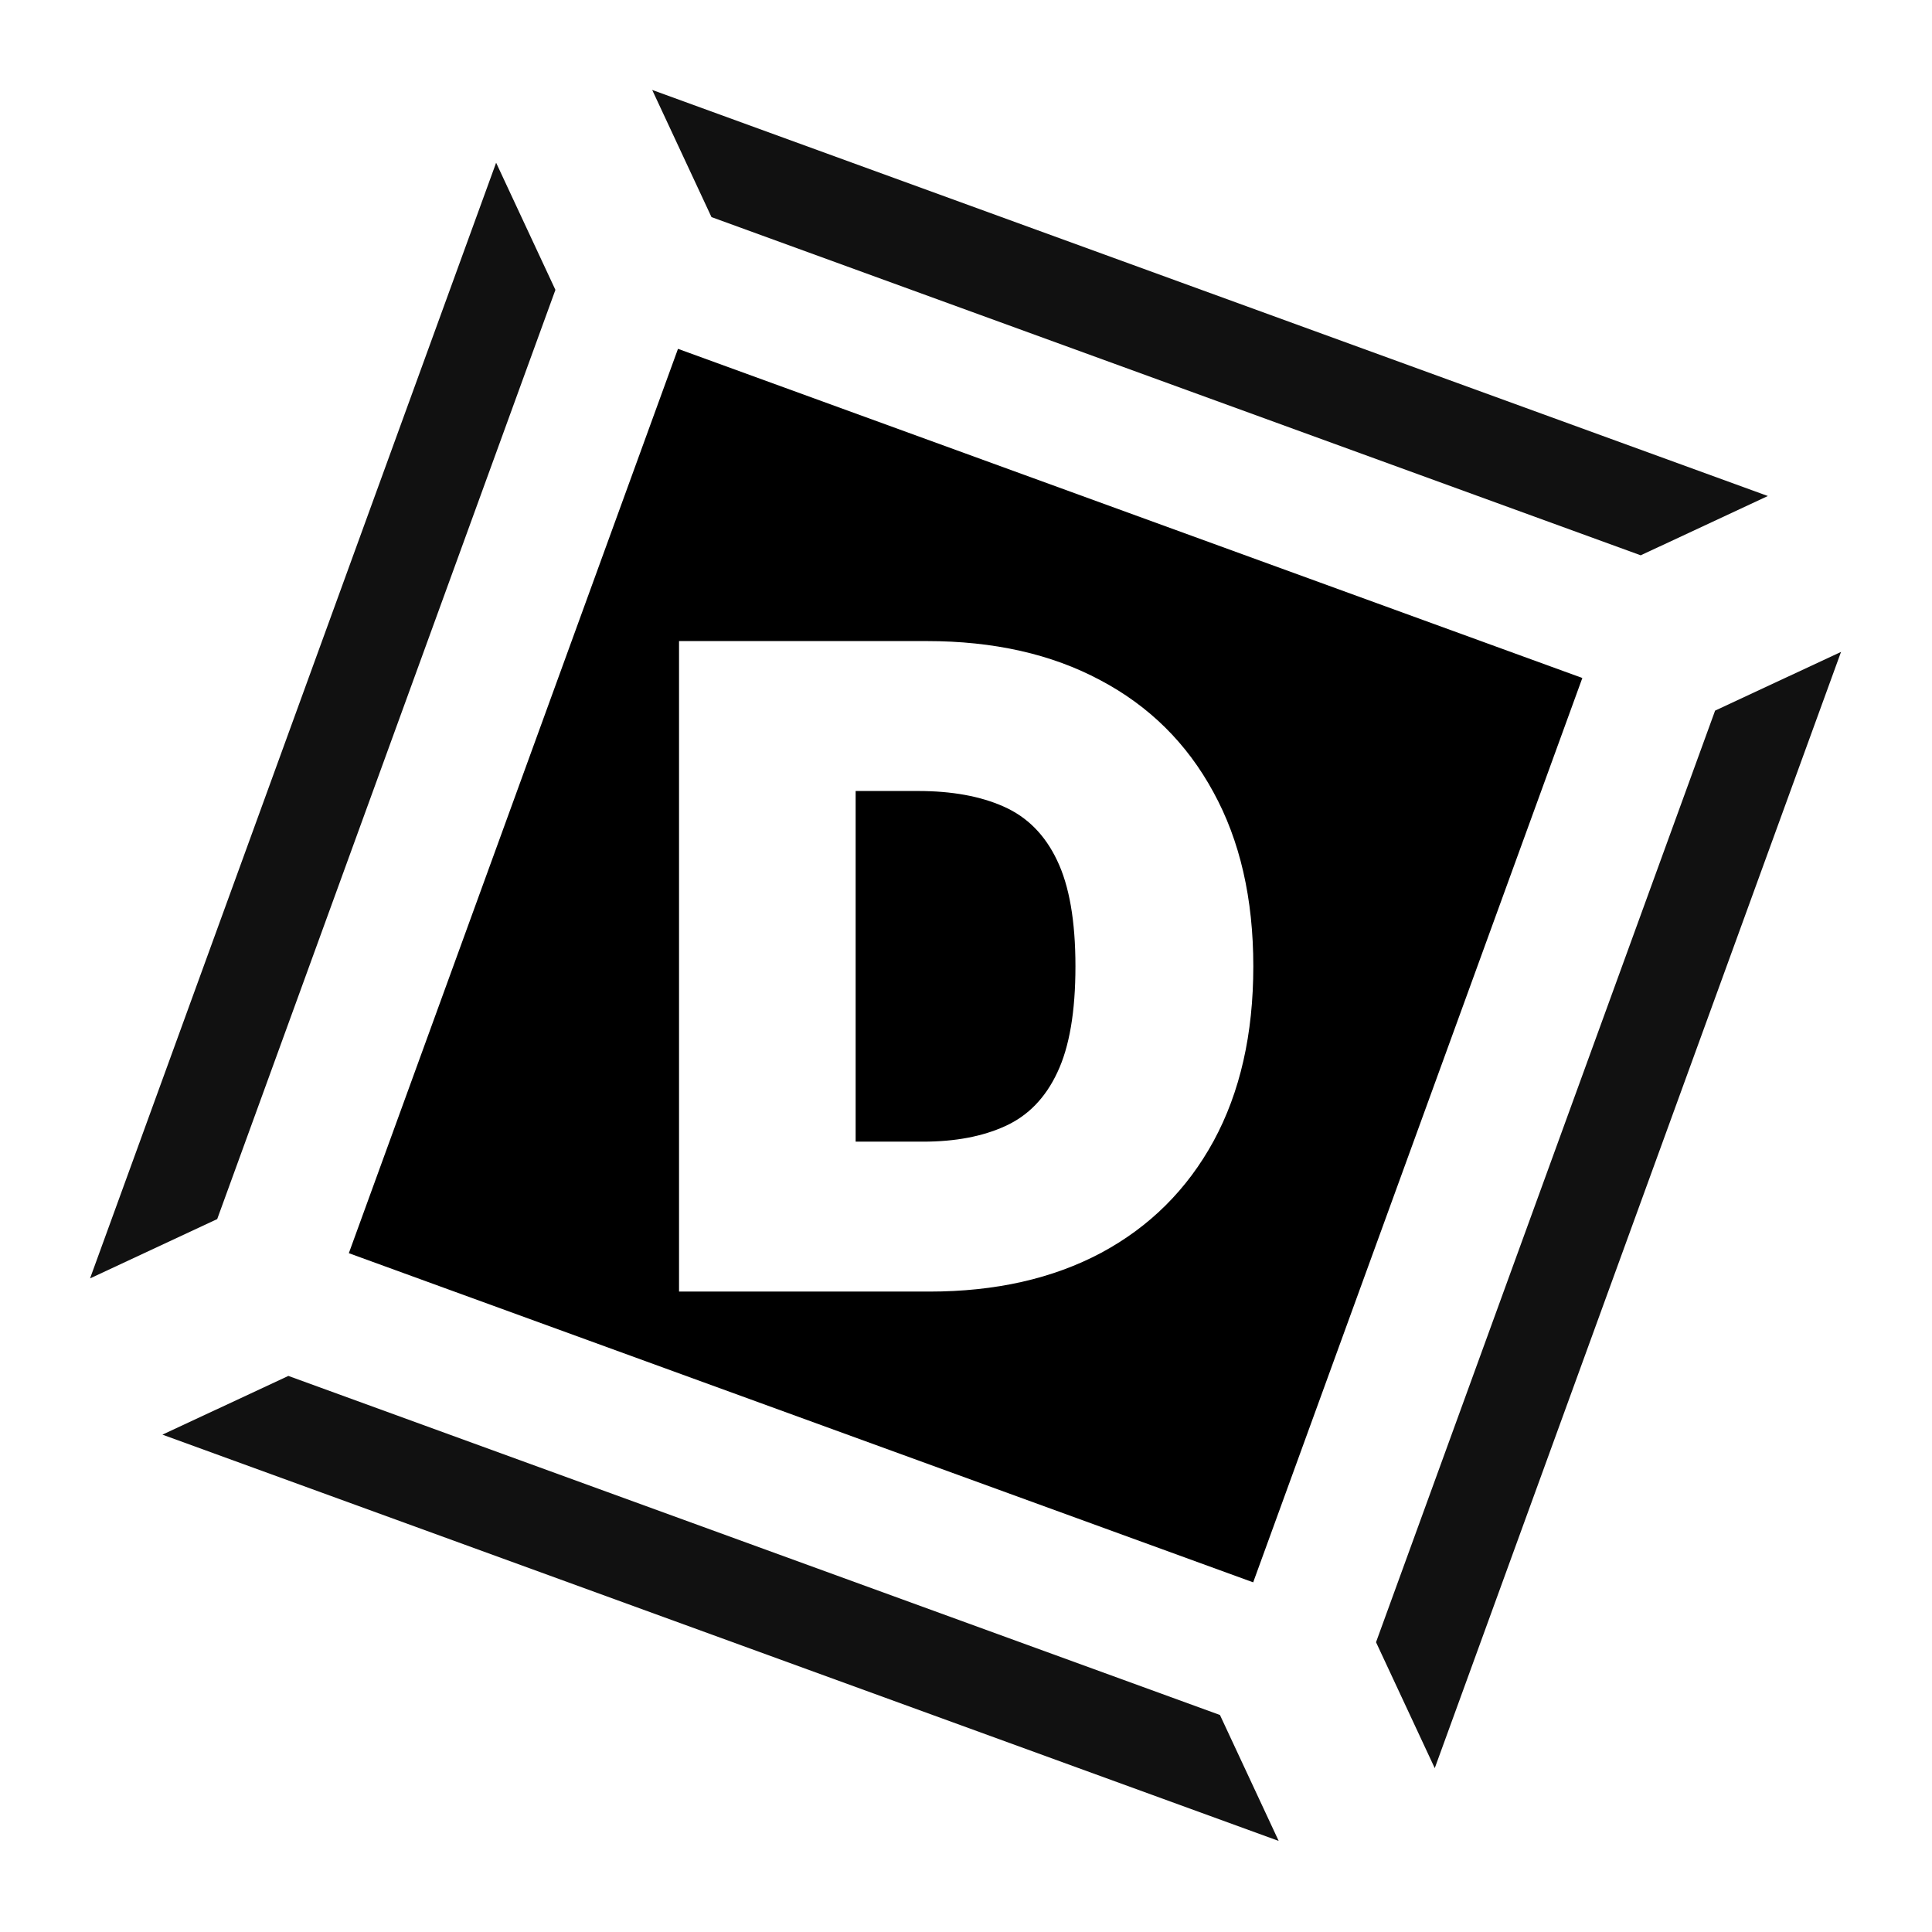 <svg width="1080" height="1080" viewBox="0 0 1080 1080" fill="--md-primary-fg-color" xmlns="http://www.w3.org/2000/svg">
<path fill-rule="evenodd" clip-rule="evenodd" d="M884.538 379.001L379 195L195 700.537L700.537 884.538L884.538 379.001ZM379.587 722H519.502C556.434 722 588.453 714.779 615.56 700.338C642.667 685.778 663.619 664.945 678.416 637.838C693.212 610.613 700.61 578.061 700.61 540.182C700.61 502.303 693.153 469.81 678.238 442.703C663.442 415.478 642.372 394.644 615.028 380.203C587.802 365.643 555.487 358.364 518.082 358.364H379.587V722ZM515.951 638.193H478.309V442.17H513.11C532.05 442.17 548.03 445.071 561.05 450.871C574.19 456.671 584.133 466.673 590.88 480.878C597.746 495.082 601.178 514.85 601.178 540.182C601.178 565.513 597.805 585.281 591.058 599.486C584.429 613.69 574.722 623.693 561.938 629.493C549.273 635.293 533.943 638.193 515.951 638.193Z" fill="black"/>
<path fill-rule="evenodd" clip-rule="evenodd" d="M90.8 801.975L714.79 1029.09L681.963 958.69L161.199 769.147L90.8 801.975ZM958.751 397.243L769.208 918.007L802.036 988.406L1029.15 364.415L958.751 397.243ZM988.241 277.275L917.167 310.417L397.723 121.355L364.581 50.281L988.241 277.275ZM121.416 681.482L50.342 714.624L277.336 90.965L310.478 162.039L121.416 681.482Z" fill="#111111"/>
</svg>
